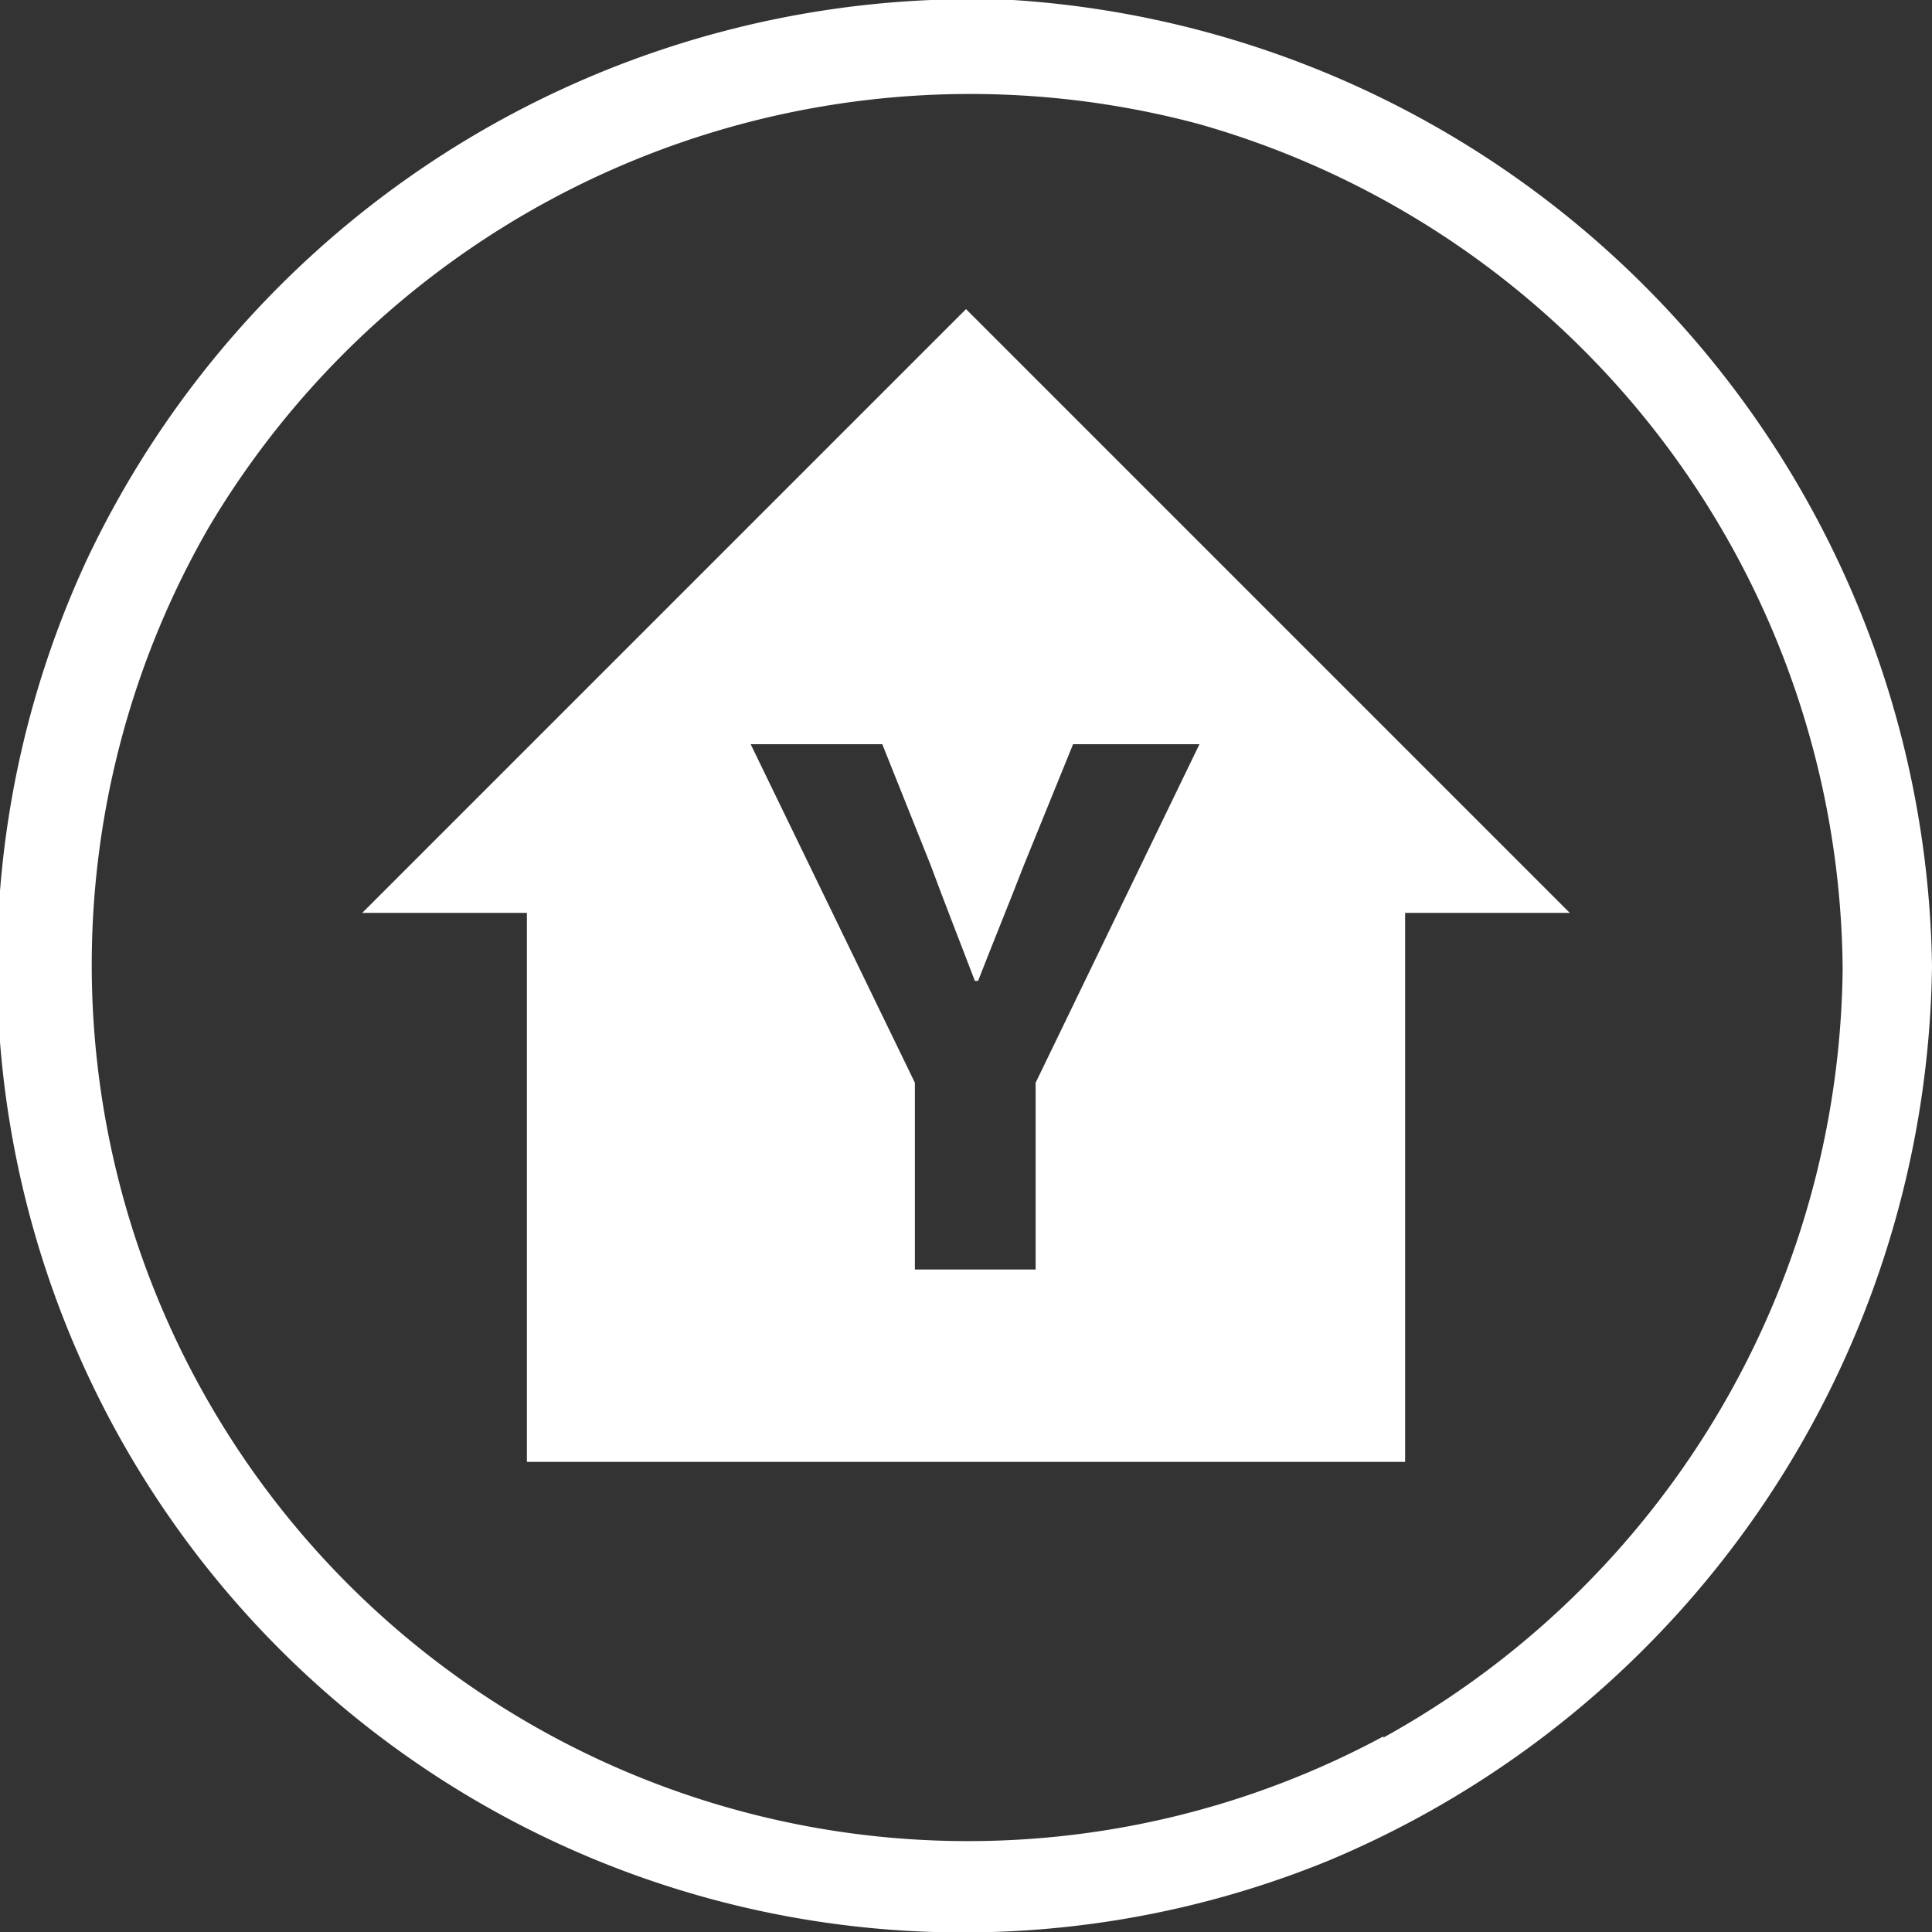 <svg xmlns="http://www.w3.org/2000/svg" viewBox="0 0 48 48"><rect x="0" y="0" width="48" height="48" fill="#333333" stroke="none"/><title>Icon-Move-Y-Home</title><path d="M25.17,0a24.33,24.33,0,0,0-23,13.88A24,24,0,0,0,33,46.23,24.43,24.43,0,0,0,48,24,24.41,24.41,0,0,0,25.17,0Zm9.2,43.14h0A21.77,21.77,0,0,1,5.2,13.08a22,22,0,0,1,24.58-10,22,22,0,0,1,16,21A22.08,22.08,0,0,1,34.37,43.17Z" style="fill:#fff;fill-rule:evenodd"/><path d="M24,7.68l-15,15h4.09V36.32H34.91V22.68H39ZM25.73,26.9v4.64h-3V26.9l-4.08-8.41h3.27l1.2,3c.37,1,.72,1.88,1.1,2.88h.08c.39-1,.76-1.9,1.14-2.88l1.22-3H29.8Z" style="fill:#fff;fill-rule:evenodd"/></svg>